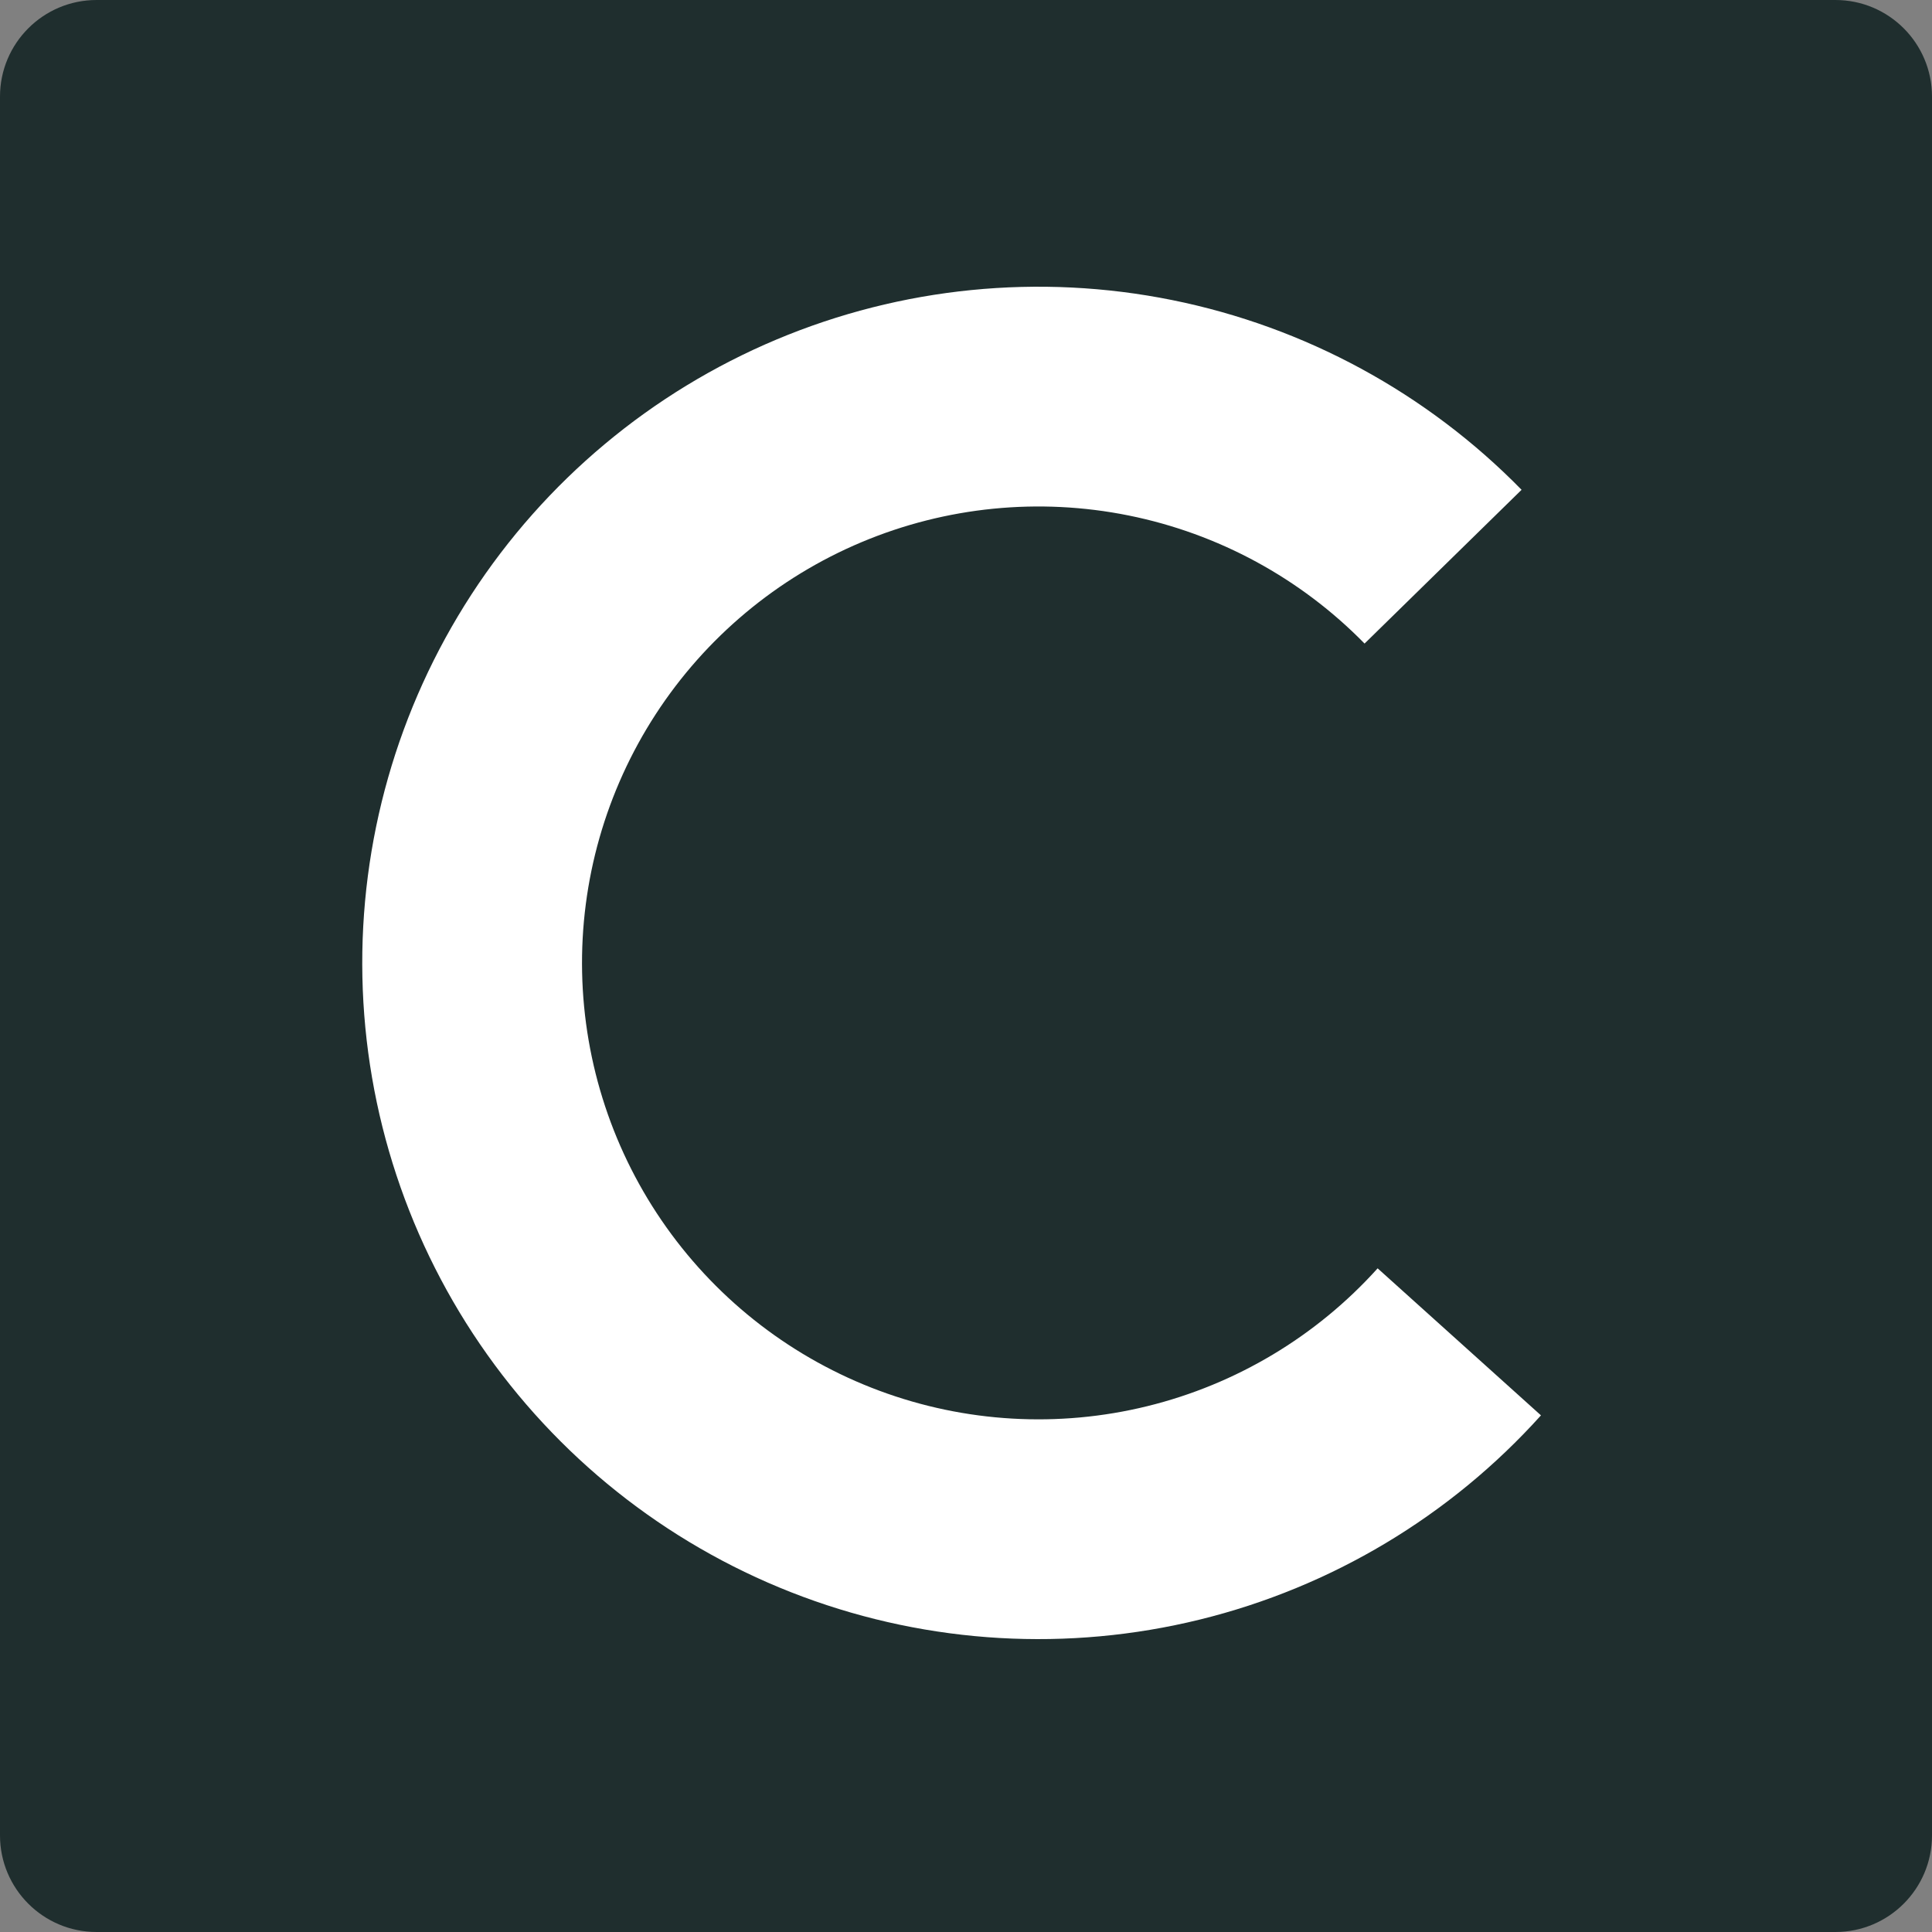 <svg width="160" height="160" viewBox="0 0 160 160" fill="none" xmlns="http://www.w3.org/2000/svg">
<rect x="0" y="0" width="160" height="160" fill="#808080" stroke="none"/>
<path d="M152 0H8C3.582 0 0 3.582 0 8V152C0 156.418 3.582 160 8 160H152C156.418 160 160 156.418 160 152V8C160 3.582 156.418 0 152 0Z" fill="#1F2E2E"/>
<path d="M120.853 111.126C114.563 118.113 106.317 123.048 97.187 125.29C88.057 127.533 78.464 126.98 69.652 123.703C60.84 120.426 53.217 114.576 47.77 106.912C42.324 99.249 39.307 90.126 39.11 80.726C38.913 71.327 41.546 62.085 46.666 54.201C51.787 46.316 59.159 40.152 67.826 36.509C76.492 32.866 86.054 31.911 95.27 33.77C104.486 35.628 112.931 40.213 119.509 46.93" stroke="white" stroke-width="18.2"/>
</svg>
